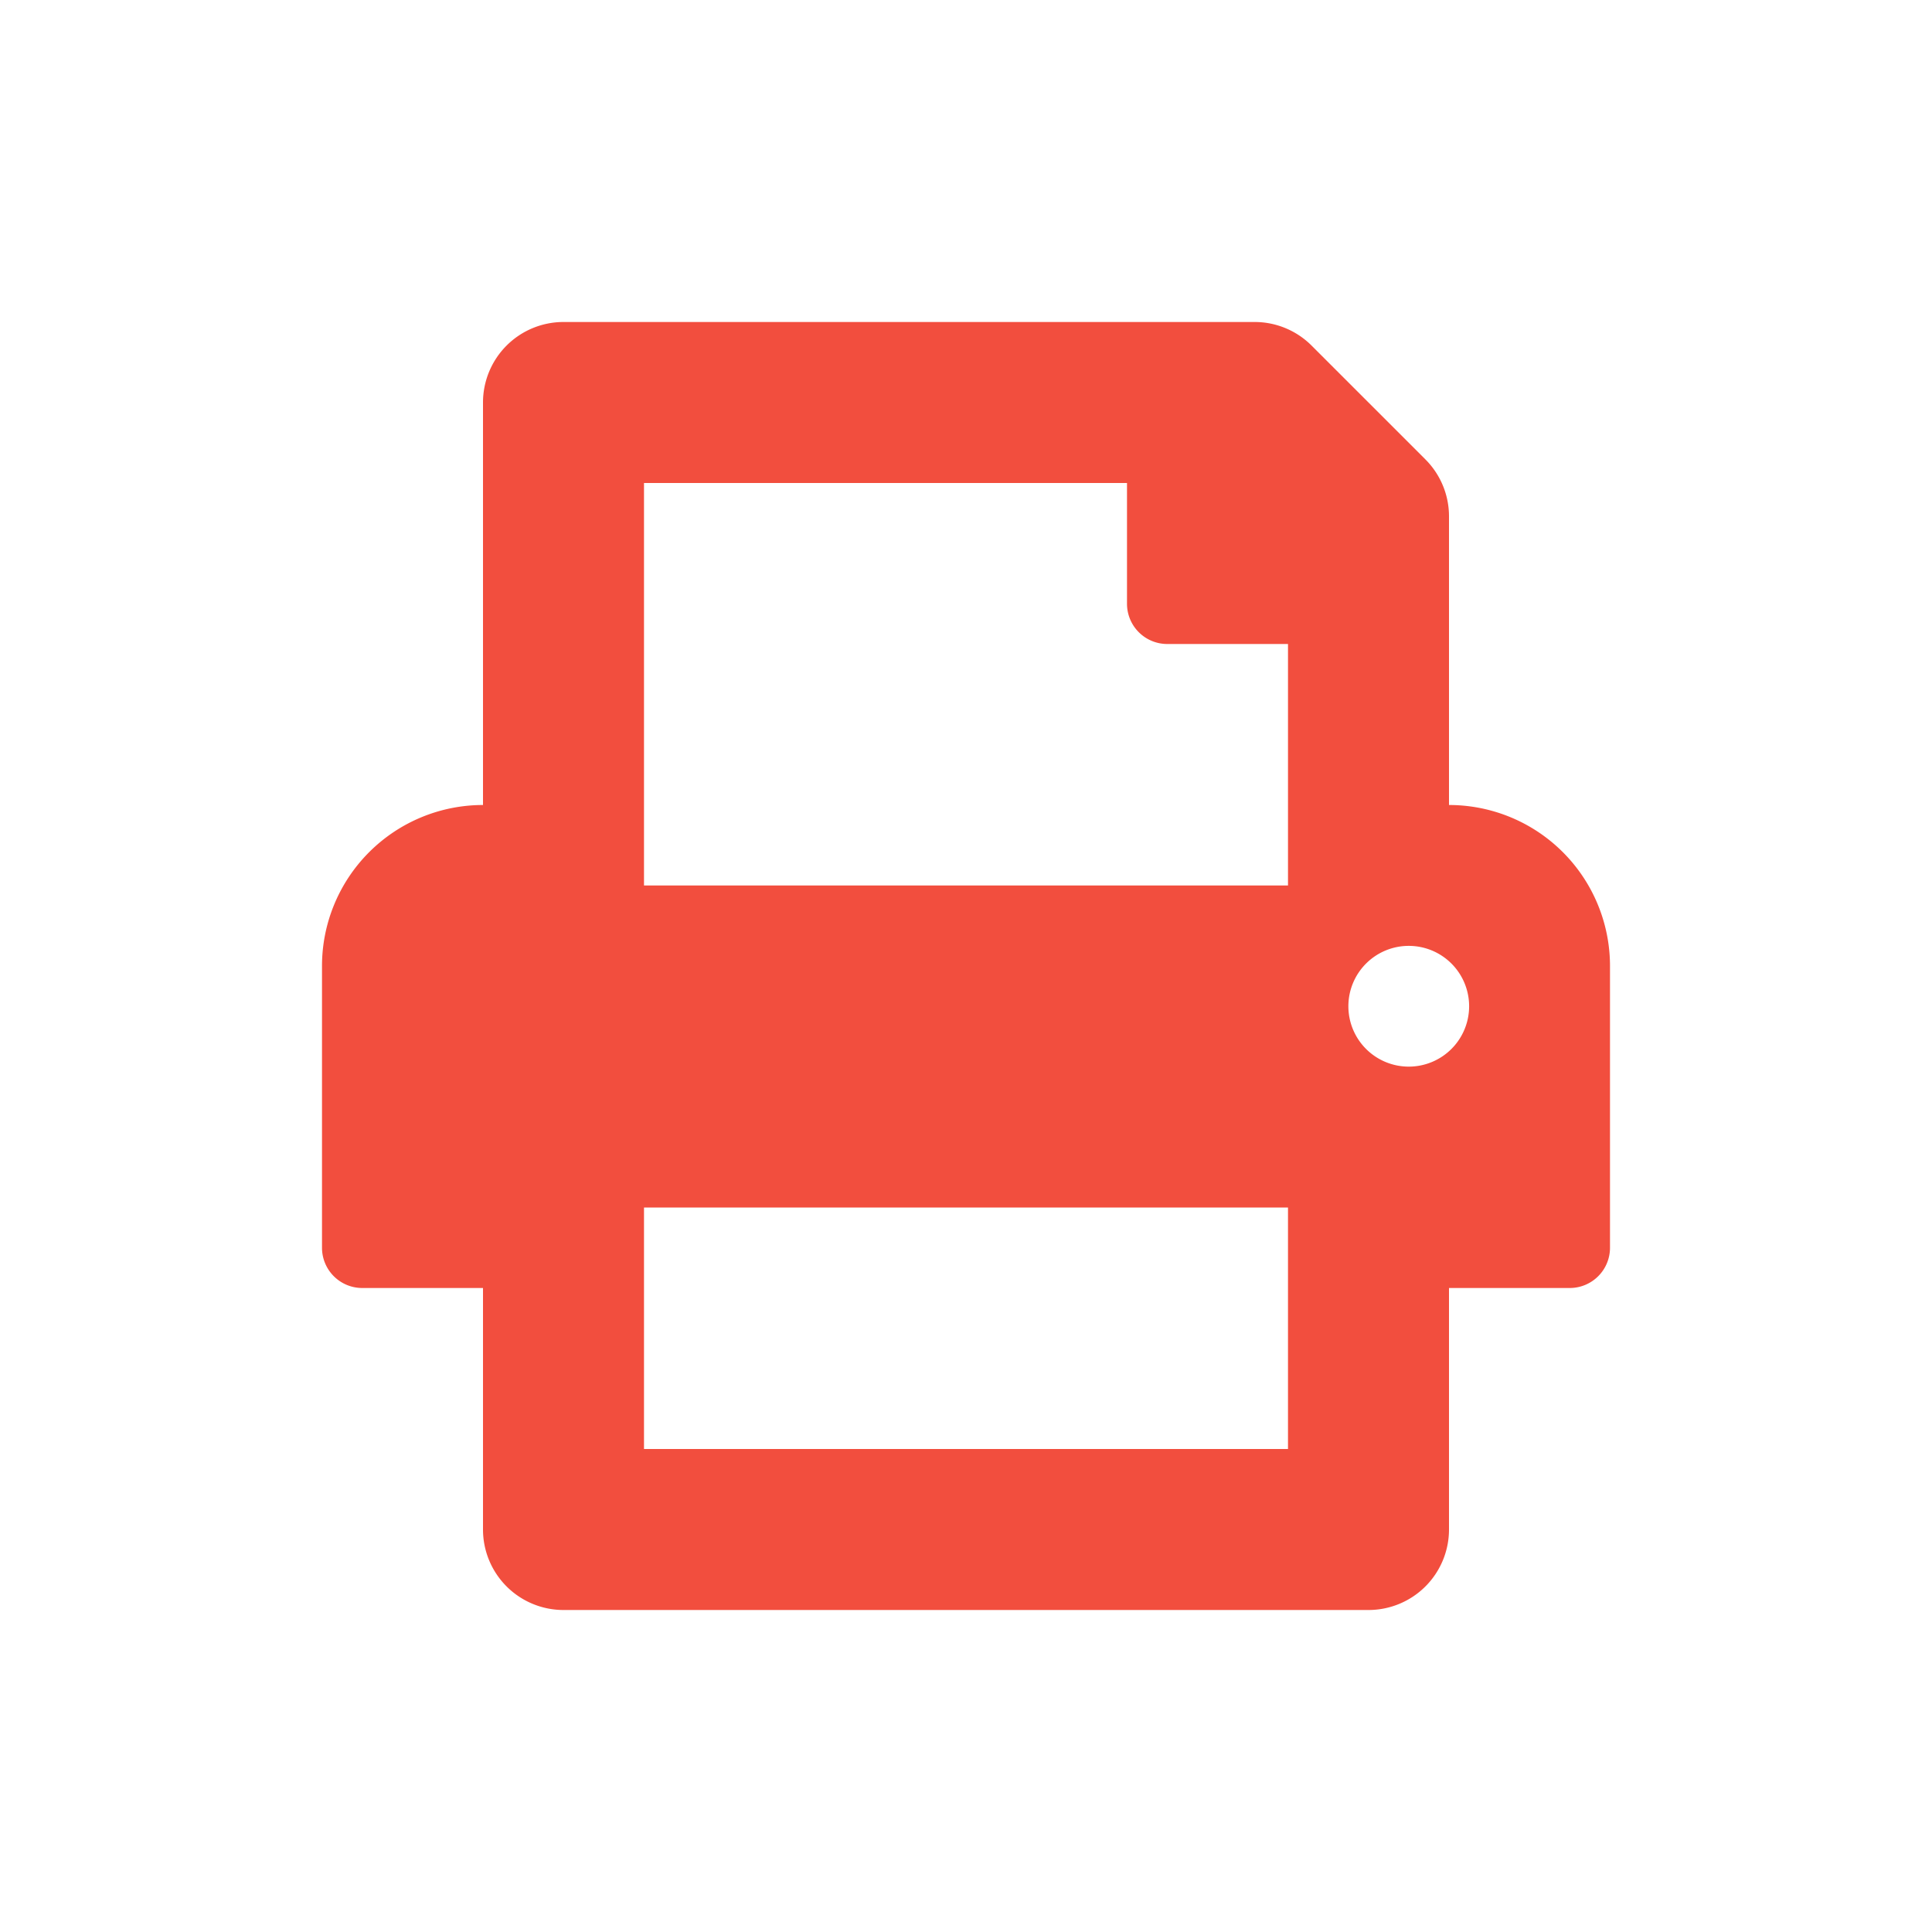 <svg id="icone_impressora" xmlns="http://www.w3.org/2000/svg" width="24" height="24" viewBox="0 0 24 24">
  <g id="icon_safearea" data-name="icon+safearea">
    <rect id="Margem_de_segurança" data-name="Margem de segurança" width="24" height="24" fill="none"/>
    <path id="Icon_awesome-print" data-name="Icon awesome-print" d="M14,6V2.414a1,1,0,0,0-.293-.707L12.293.293A1,1,0,0,0,11.586,0H3A1,1,0,0,0,2,1V6A2,2,0,0,0,0,8v3.5a.5.5,0,0,0,.5.5H2v3a1,1,0,0,0,1,1H13a1,1,0,0,0,1-1V12h1.5a.5.5,0,0,0,.5-.5V8A2,2,0,0,0,14,6Zm-2,8H4V11h8Zm0-7H4V2h6V3.5a.5.5,0,0,0,.5.5H12Zm1.5,2.25a.75.75,0,1,1,.75-.75A.75.75,0,0,1,13.5,9.25Z" transform="translate(4 4)" fill="#f24e3e"/>
  </g>
</svg>
